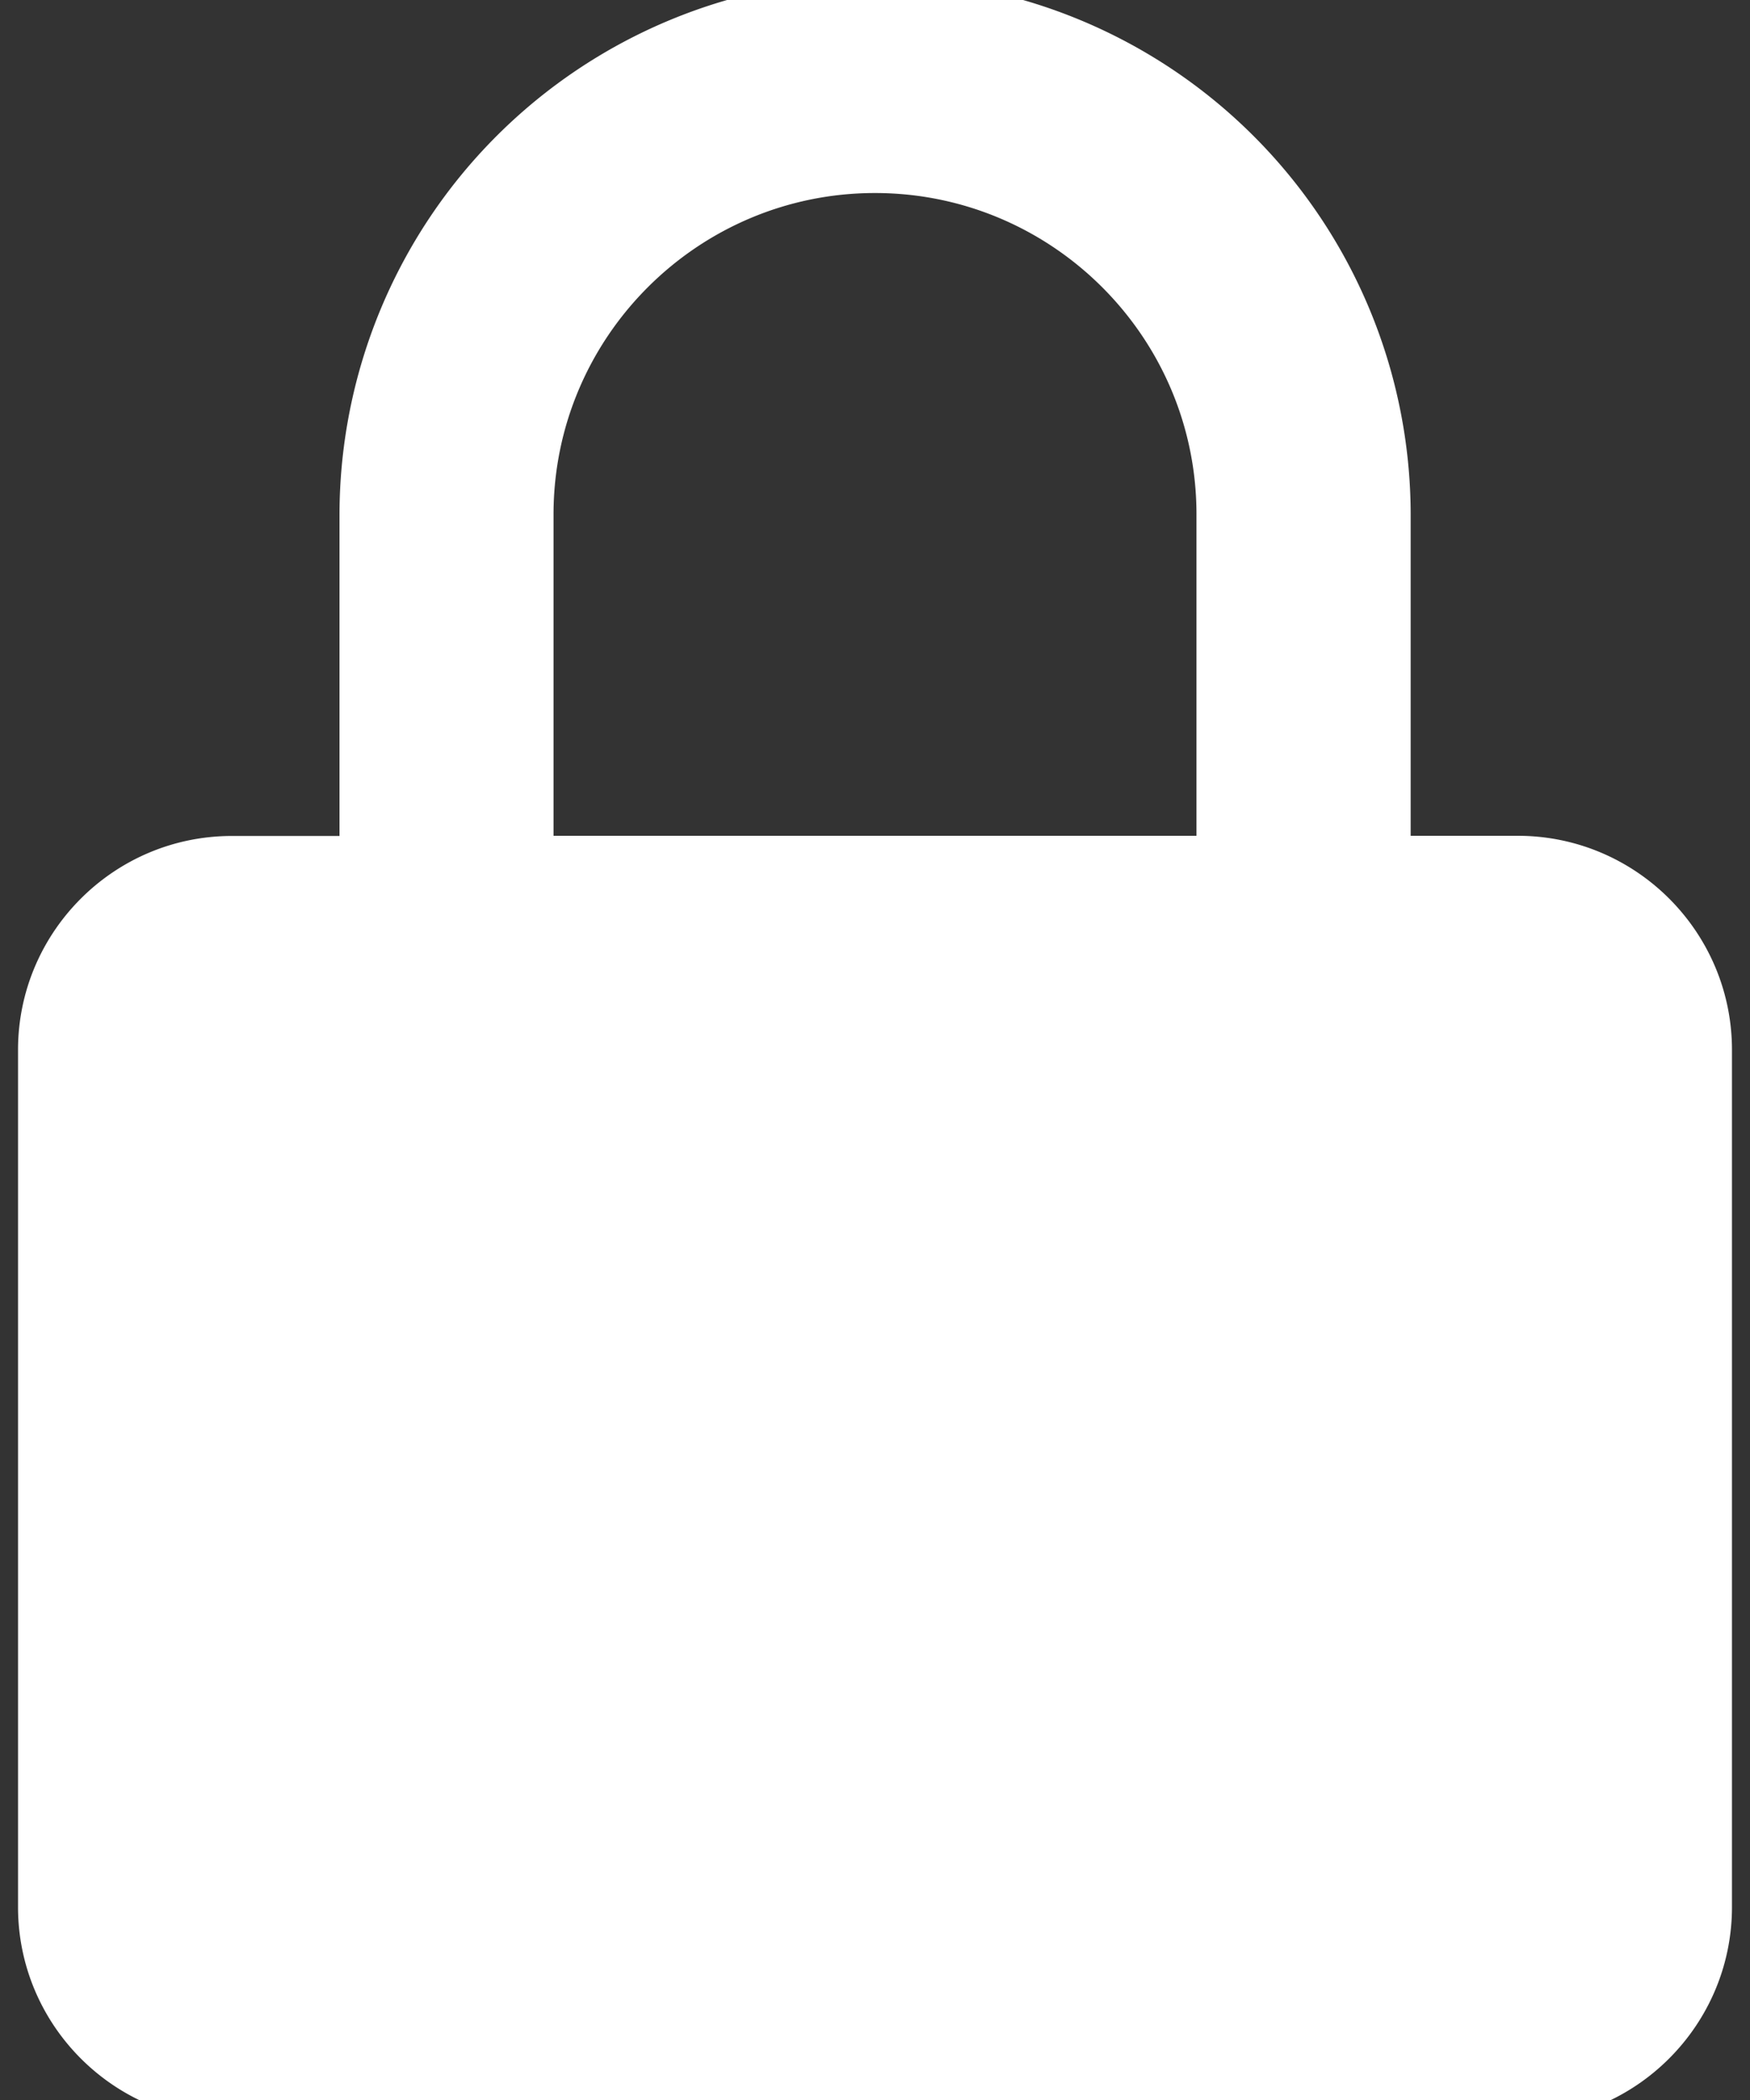 <svg xmlns="http://www.w3.org/2000/svg" width="10" height="12" viewBox="0 0 10 12"><rect x="0" y="0" width="10" height="12" fill="#333333" stroke="none"/><g><g><path fill="#fff" d="M3.163 2.94c0-1.013.824-1.837 1.837-1.837s1.837.824 1.837 1.836v1.837H3.163zM9.897 6c0-.675-.549-1.224-1.224-1.224h-.612V2.939A3.064 3.064 0 0 0 5-.12a3.064 3.064 0 0 0-3.06 3.06v1.837h-.613C.652 4.776.103 5.325.103 6v4.897c0 .676.549 1.225 1.224 1.225h7.346c.675 0 1.224-.55 1.224-1.225z"/></g></g></svg>
